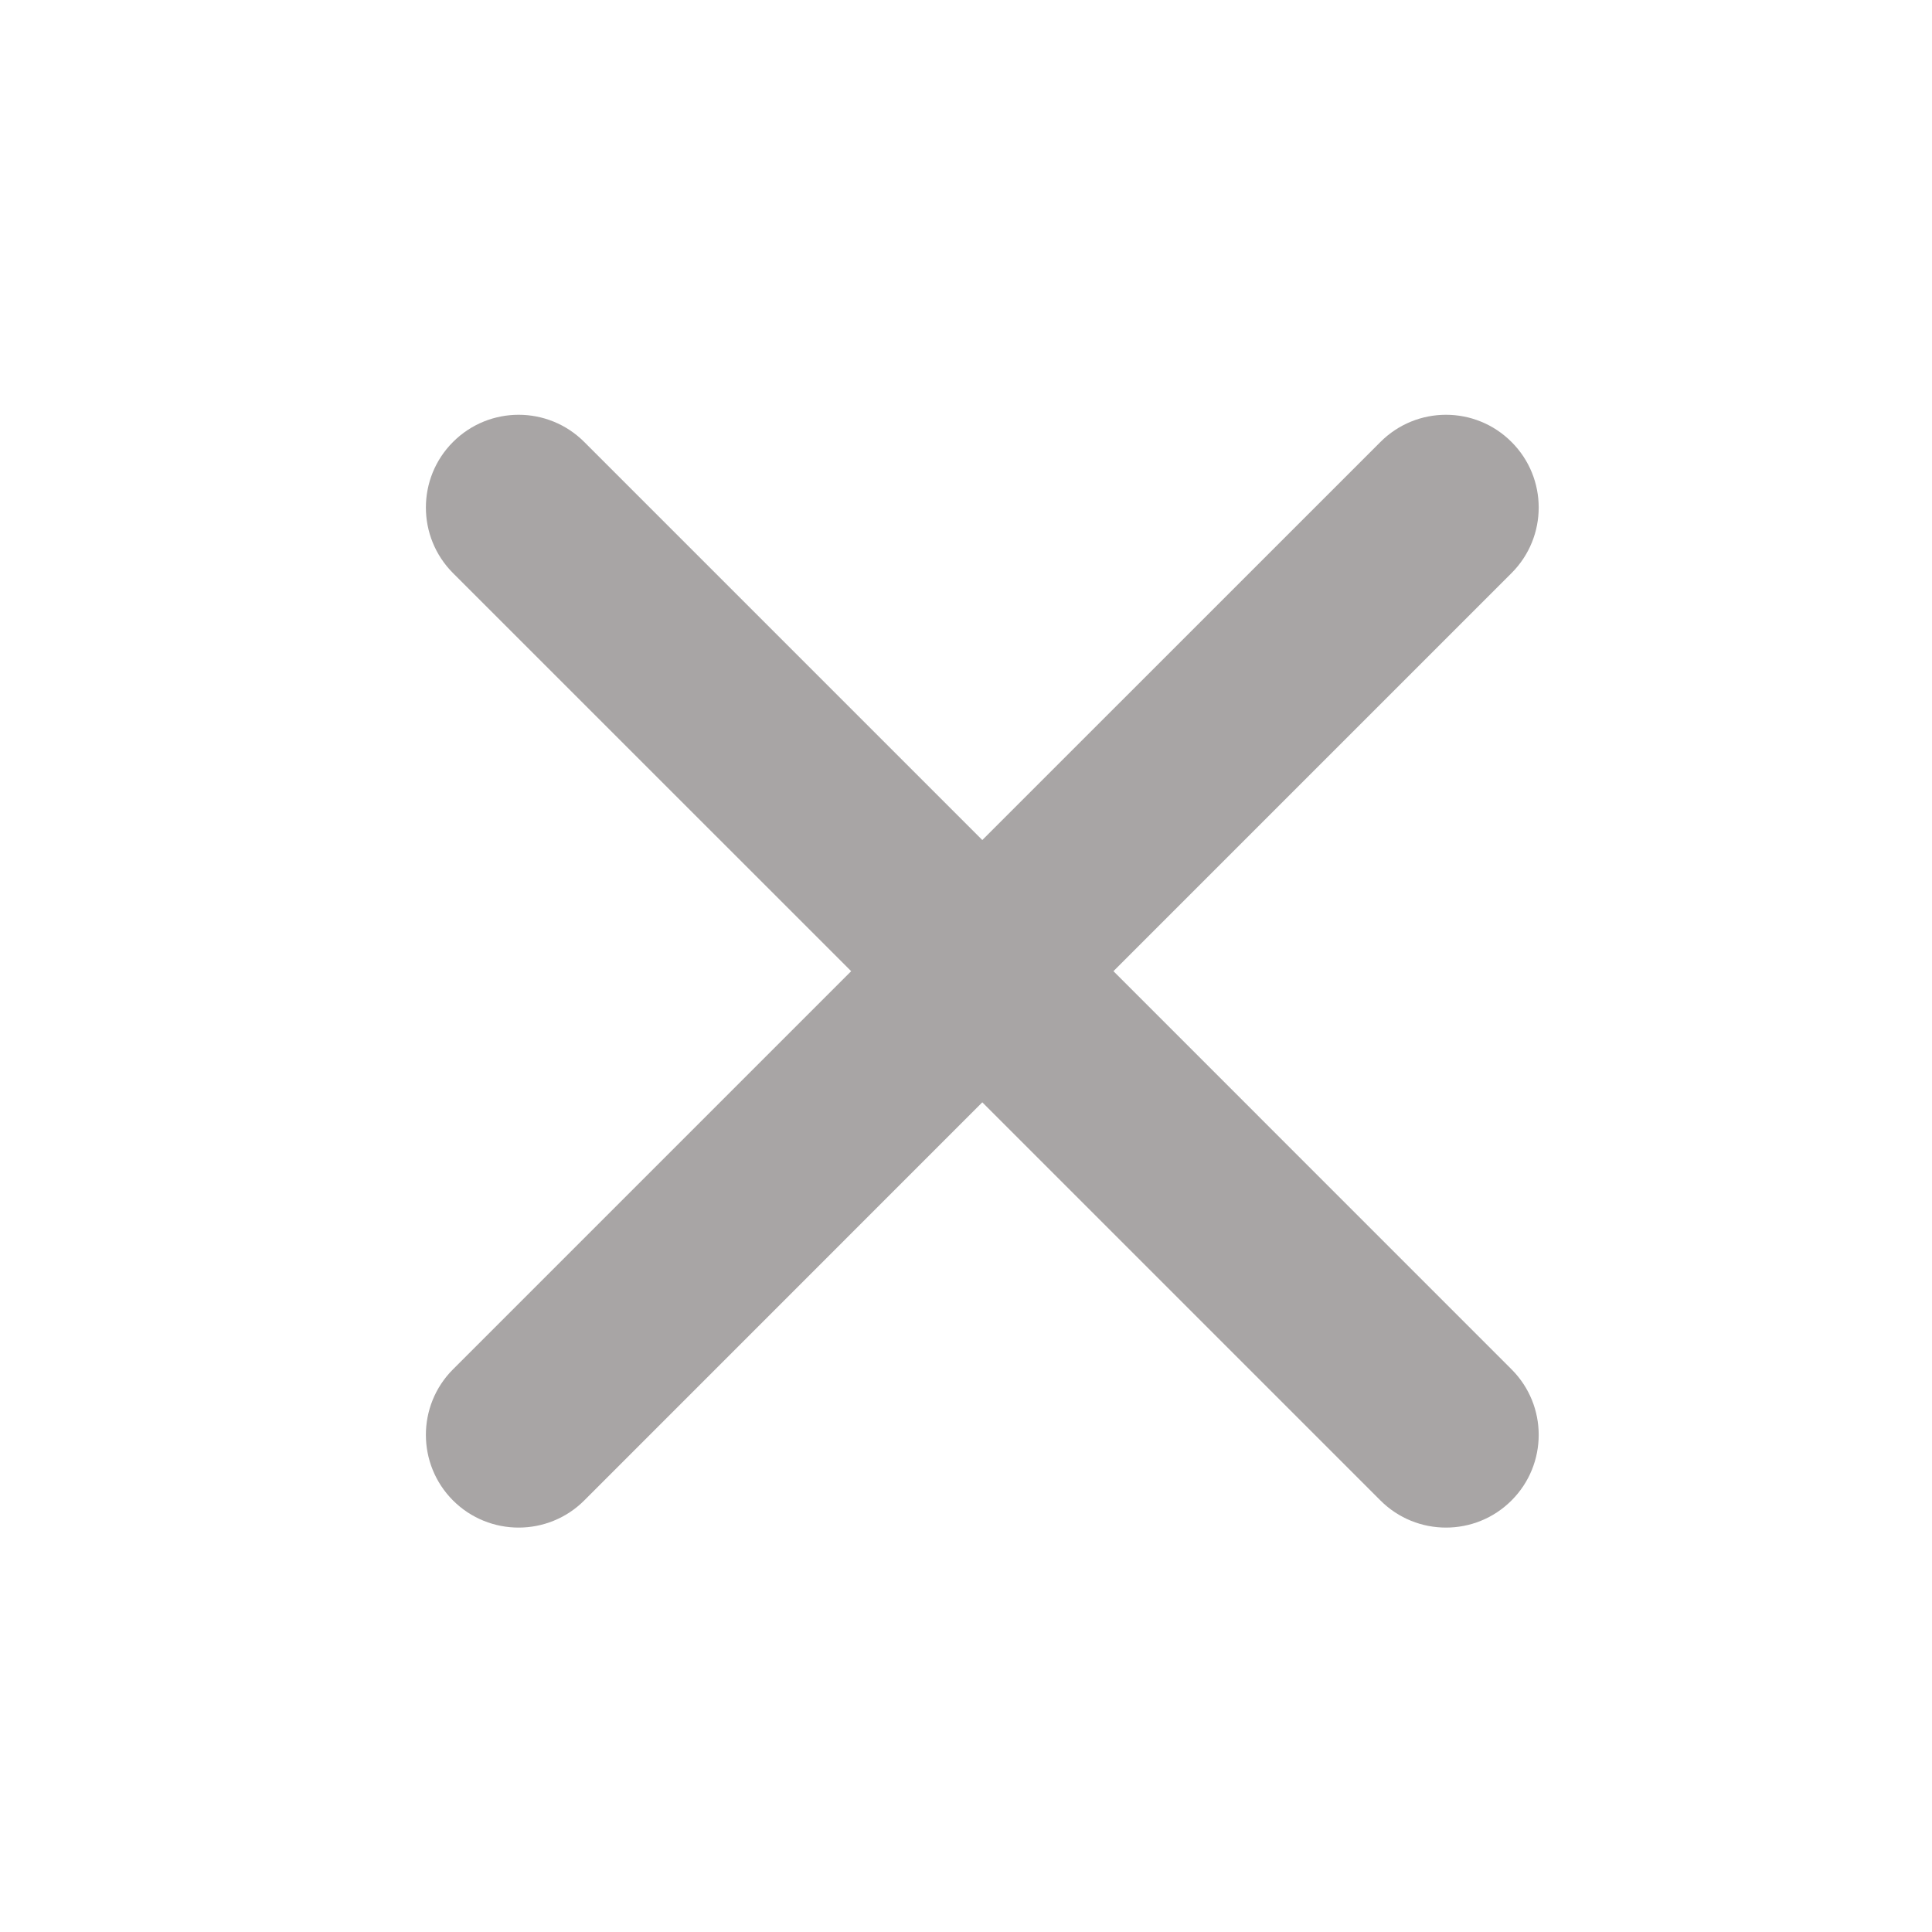 <svg width="25" height="25" viewBox="0 0 25 25" fill="none" xmlns="http://www.w3.org/2000/svg">
<g id="Icon">
<path id="Icon_2" fill-rule="evenodd" clip-rule="evenodd" d="M5.862 5.719C6.331 5.25 7.091 5.25 7.56 5.719L12.711 10.87L17.863 5.719C18.331 5.25 19.091 5.25 19.559 5.719C20.028 6.187 20.028 6.947 19.559 7.416L14.408 12.567L19.559 17.719C20.028 18.187 20.028 18.947 19.559 19.416C19.091 19.884 18.331 19.884 17.863 19.416L12.711 14.264L7.56 19.416C7.091 19.884 6.331 19.884 5.862 19.416C5.394 18.947 5.394 18.187 5.862 17.719L11.014 12.567L5.862 7.416C5.394 6.947 5.394 6.187 5.862 5.719Z" fill="#A8A5A5"/>
</g>
</svg>
